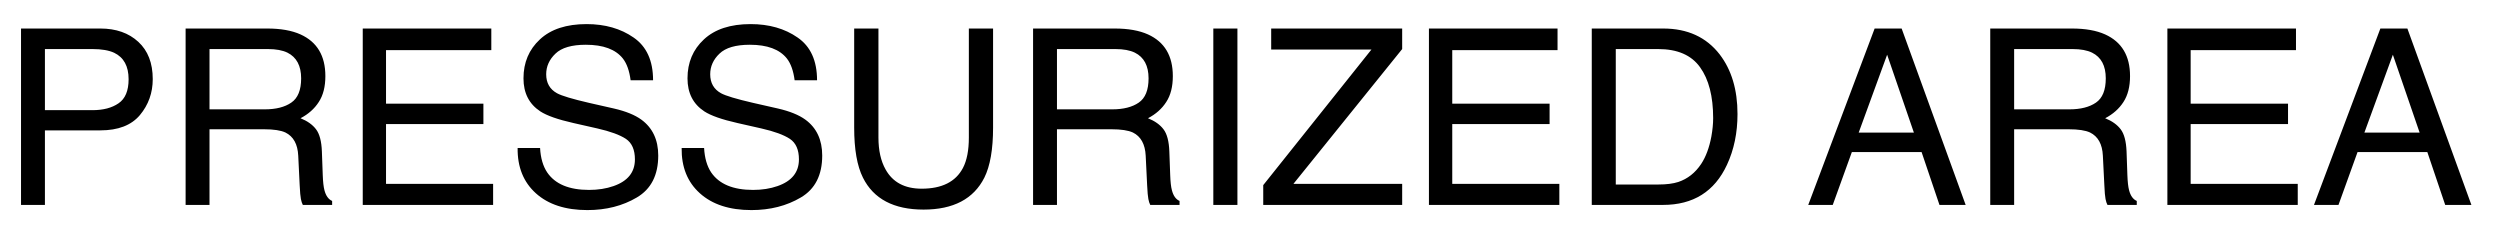 <svg width="61" height="6" viewBox="0 0 61 6" fill="none" xmlns="http://www.w3.org/2000/svg">
<path d="M0.513 0.696H2.449C2.832 0.696 3.141 0.805 3.375 1.021C3.609 1.236 3.727 1.539 3.727 1.93C3.727 2.266 3.622 2.559 3.413 2.809C3.204 3.057 2.883 3.181 2.449 3.181H1.096V5H0.513V0.696ZM3.138 1.933C3.138 1.616 3.021 1.401 2.786 1.288C2.657 1.228 2.48 1.197 2.256 1.197H1.096V2.688H2.256C2.518 2.688 2.729 2.633 2.892 2.521C3.056 2.41 3.138 2.214 3.138 1.933ZM6.46 2.668C6.733 2.668 6.949 2.613 7.107 2.504C7.268 2.395 7.348 2.197 7.348 1.912C7.348 1.605 7.236 1.396 7.014 1.285C6.895 1.227 6.735 1.197 6.536 1.197H5.112V2.668H6.46ZM4.529 0.696H6.521C6.85 0.696 7.12 0.744 7.333 0.84C7.737 1.023 7.939 1.362 7.939 1.856C7.939 2.114 7.886 2.325 7.778 2.489C7.673 2.653 7.524 2.785 7.333 2.885C7.501 2.953 7.627 3.043 7.711 3.154C7.797 3.266 7.845 3.446 7.854 3.696L7.875 4.273C7.881 4.438 7.895 4.56 7.916 4.64C7.951 4.776 8.014 4.864 8.104 4.903V5H7.389C7.369 4.963 7.354 4.915 7.342 4.856C7.33 4.798 7.32 4.685 7.312 4.517L7.277 3.799C7.264 3.518 7.159 3.329 6.964 3.233C6.853 3.181 6.678 3.154 6.439 3.154H5.112V5H4.529V0.696ZM8.851 0.696H11.988V1.224H9.419V2.53H11.795V3.028H9.419V4.487H12.032V5H8.851V0.696ZM13.178 3.611C13.191 3.855 13.249 4.054 13.351 4.206C13.544 4.491 13.885 4.634 14.373 4.634C14.592 4.634 14.791 4.603 14.971 4.54C15.318 4.419 15.492 4.202 15.492 3.89C15.492 3.655 15.419 3.488 15.273 3.389C15.124 3.291 14.892 3.206 14.575 3.134L13.992 3.002C13.611 2.916 13.342 2.821 13.184 2.718C12.91 2.538 12.773 2.27 12.773 1.912C12.773 1.525 12.907 1.208 13.175 0.96C13.442 0.712 13.821 0.588 14.312 0.588C14.763 0.588 15.146 0.697 15.46 0.916C15.776 1.133 15.935 1.48 15.935 1.959H15.387C15.357 1.729 15.295 1.552 15.199 1.429C15.021 1.204 14.72 1.092 14.294 1.092C13.95 1.092 13.703 1.164 13.553 1.309C13.402 1.453 13.327 1.621 13.327 1.812C13.327 2.023 13.415 2.178 13.591 2.275C13.706 2.338 13.967 2.416 14.373 2.51L14.977 2.647C15.268 2.714 15.492 2.805 15.65 2.92C15.924 3.121 16.061 3.413 16.061 3.796C16.061 4.272 15.887 4.613 15.539 4.818C15.193 5.023 14.791 5.126 14.332 5.126C13.797 5.126 13.378 4.989 13.075 4.716C12.773 4.444 12.624 4.076 12.63 3.611H13.178ZM17.18 3.611C17.193 3.855 17.251 4.054 17.352 4.206C17.546 4.491 17.887 4.634 18.375 4.634C18.594 4.634 18.793 4.603 18.973 4.54C19.32 4.419 19.494 4.202 19.494 3.89C19.494 3.655 19.421 3.488 19.274 3.389C19.126 3.291 18.894 3.206 18.577 3.134L17.994 3.002C17.613 2.916 17.344 2.821 17.186 2.718C16.912 2.538 16.775 2.27 16.775 1.912C16.775 1.525 16.909 1.208 17.177 0.96C17.444 0.712 17.823 0.588 18.314 0.588C18.765 0.588 19.148 0.697 19.462 0.916C19.778 1.133 19.936 1.48 19.936 1.959H19.389C19.359 1.729 19.297 1.552 19.201 1.429C19.023 1.204 18.722 1.092 18.296 1.092C17.952 1.092 17.705 1.164 17.555 1.309C17.404 1.453 17.329 1.621 17.329 1.812C17.329 2.023 17.417 2.178 17.593 2.275C17.708 2.338 17.969 2.416 18.375 2.51L18.979 2.647C19.27 2.714 19.494 2.805 19.652 2.92C19.926 3.121 20.062 3.413 20.062 3.796C20.062 4.272 19.889 4.613 19.541 4.818C19.195 5.023 18.793 5.126 18.334 5.126C17.799 5.126 17.38 4.989 17.077 4.716C16.774 4.444 16.626 4.076 16.632 3.611H17.18ZM21.434 0.696V3.356C21.434 3.669 21.492 3.929 21.609 4.136C21.783 4.448 22.076 4.604 22.488 4.604C22.982 4.604 23.318 4.436 23.496 4.098C23.592 3.914 23.64 3.667 23.64 3.356V0.696H24.231V3.113C24.231 3.643 24.16 4.05 24.018 4.335C23.756 4.854 23.262 5.114 22.535 5.114C21.809 5.114 21.315 4.854 21.056 4.335C20.913 4.05 20.842 3.643 20.842 3.113V0.696H21.434ZM27.138 2.668C27.411 2.668 27.627 2.613 27.785 2.504C27.945 2.395 28.025 2.197 28.025 1.912C28.025 1.605 27.914 1.396 27.691 1.285C27.572 1.227 27.413 1.197 27.214 1.197H25.79V2.668H27.138ZM25.207 0.696H27.199C27.527 0.696 27.798 0.744 28.011 0.84C28.415 1.023 28.617 1.362 28.617 1.856C28.617 2.114 28.564 2.325 28.456 2.489C28.351 2.653 28.202 2.785 28.011 2.885C28.179 2.953 28.305 3.043 28.389 3.154C28.475 3.266 28.523 3.446 28.532 3.696L28.553 4.273C28.559 4.438 28.572 4.56 28.594 4.64C28.629 4.776 28.691 4.864 28.781 4.903V5H28.066C28.047 4.963 28.031 4.915 28.02 4.856C28.008 4.798 27.998 4.685 27.99 4.517L27.955 3.799C27.941 3.518 27.837 3.329 27.642 3.233C27.53 3.181 27.355 3.154 27.117 3.154H25.79V5H25.207V0.696ZM29.605 0.696H30.193V5H29.605V0.696ZM30.823 4.517L33.463 1.209H31.017V0.696H34.213V1.197L31.559 4.487H34.213V5H30.823V4.517ZM34.866 0.696H38.004V1.224H35.435V2.53H37.81V3.028H35.435V4.487H38.048V5H34.866V0.696ZM40.465 4.502C40.662 4.502 40.824 4.481 40.951 4.44C41.178 4.364 41.363 4.218 41.508 4.001C41.623 3.827 41.706 3.604 41.757 3.333C41.786 3.171 41.801 3.021 41.801 2.882C41.801 2.349 41.694 1.935 41.481 1.64C41.27 1.345 40.93 1.197 40.459 1.197H39.425V4.502H40.465ZM38.839 0.696H40.582C41.174 0.696 41.633 0.906 41.959 1.326C42.25 1.705 42.395 2.19 42.395 2.782C42.395 3.239 42.31 3.652 42.138 4.021C41.835 4.674 41.315 5 40.576 5H38.839V0.696ZM46.699 3.236L46.046 1.335L45.352 3.236H46.699ZM45.741 0.696H46.4L47.962 5H47.323L46.887 3.711H45.185L44.719 5H44.121L45.741 0.696ZM50.493 2.668C50.767 2.668 50.982 2.613 51.141 2.504C51.301 2.395 51.381 2.197 51.381 1.912C51.381 1.605 51.27 1.396 51.047 1.285C50.928 1.227 50.769 1.197 50.569 1.197H49.145V2.668H50.493ZM48.562 0.696H50.555C50.883 0.696 51.153 0.744 51.366 0.84C51.77 1.023 51.973 1.362 51.973 1.856C51.973 2.114 51.919 2.325 51.812 2.489C51.706 2.653 51.558 2.785 51.366 2.885C51.534 2.953 51.66 3.043 51.744 3.154C51.83 3.266 51.878 3.446 51.888 3.696L51.908 4.273C51.914 4.438 51.928 4.56 51.949 4.64C51.984 4.776 52.047 4.864 52.137 4.903V5H51.422C51.402 4.963 51.387 4.915 51.375 4.856C51.363 4.798 51.353 4.685 51.346 4.517L51.31 3.799C51.297 3.518 51.192 3.329 50.997 3.233C50.886 3.181 50.711 3.154 50.473 3.154H49.145V5H48.562V0.696ZM52.884 0.696H56.022V1.224H53.452V2.53H55.828V3.028H53.452V4.487H56.065V5H52.884V0.696ZM59.039 3.236L58.386 1.335L57.691 3.236H59.039ZM58.081 0.696H58.74L60.302 5H59.663L59.227 3.711H57.524L57.059 5H56.461L58.081 0.696Z" fill="black"/>
</svg>

